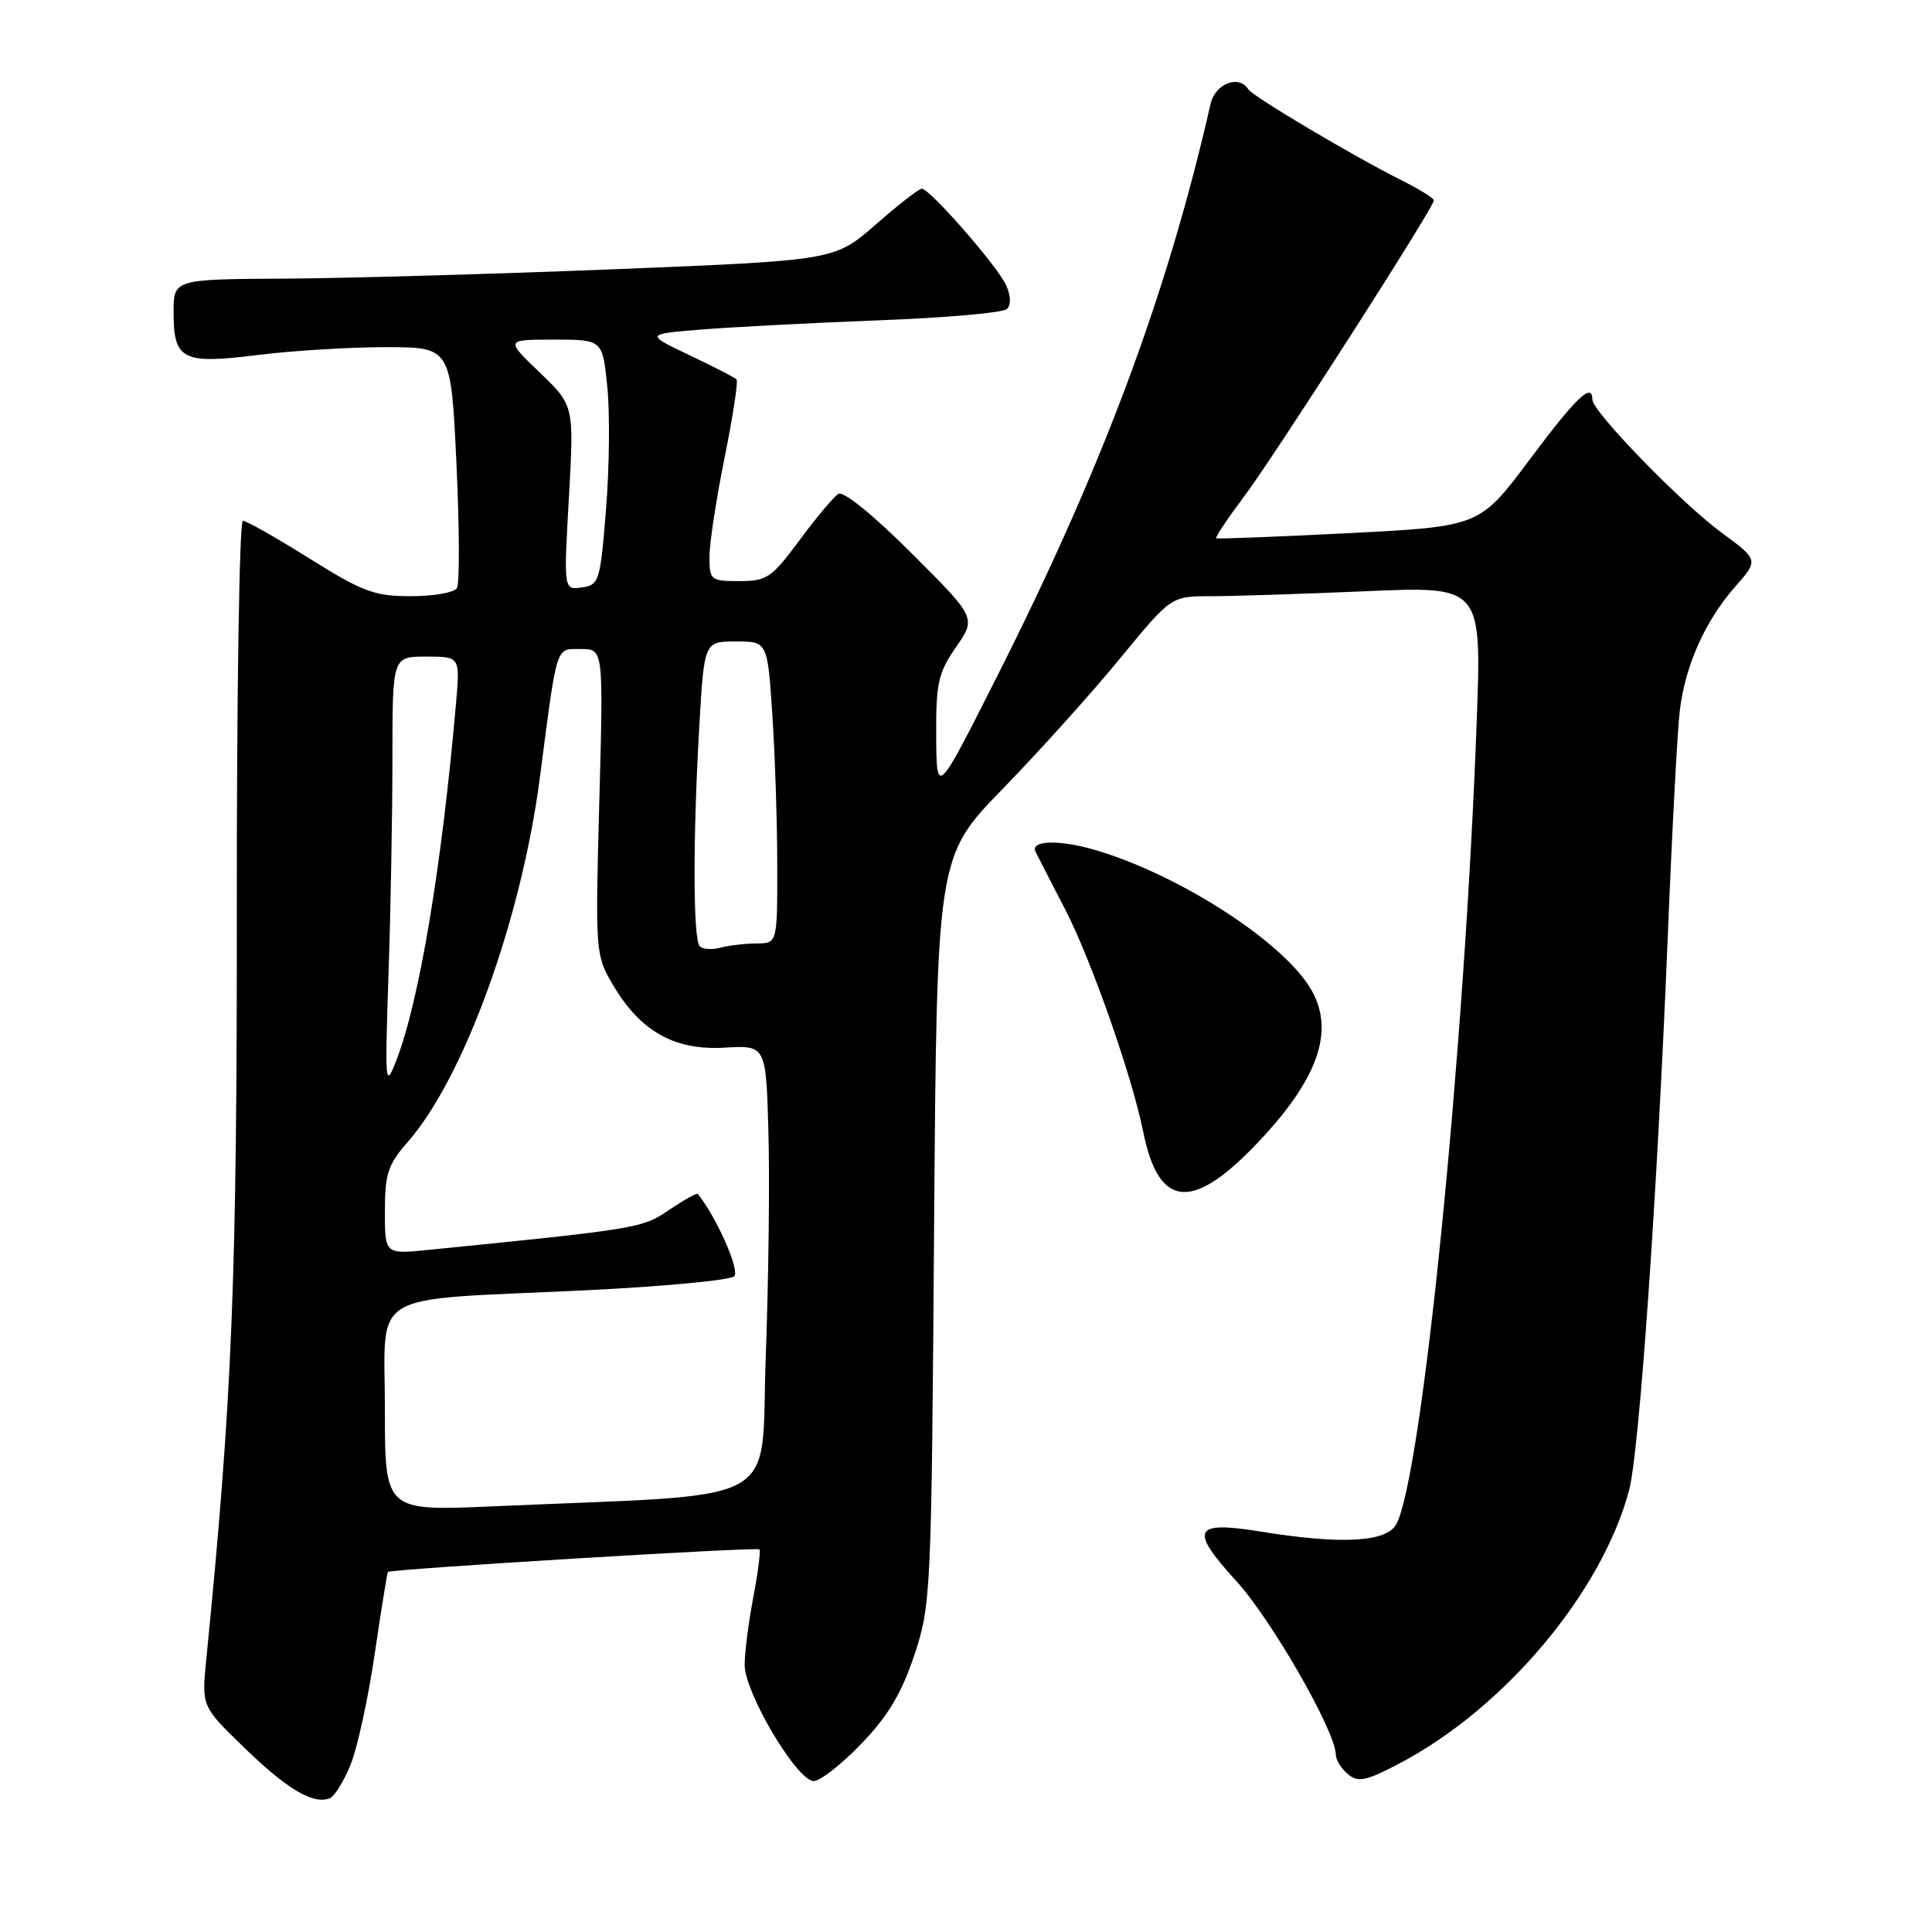 <?xml version="1.0" encoding="UTF-8" standalone="no"?>
<!DOCTYPE svg PUBLIC "-//W3C//DTD SVG 1.1//EN" "http://www.w3.org/Graphics/SVG/1.1/DTD/svg11.dtd" >
<svg xmlns="http://www.w3.org/2000/svg" xmlns:xlink="http://www.w3.org/1999/xlink" version="1.1" viewBox="0 0 256 256">
 <g >
 <path fill="currentColor"
d=" M 46.48 233.76 C 47.38 231.51 48.81 224.91 49.66 219.09 C 50.52 213.26 51.30 208.41 51.40 208.29 C 51.74 207.91 100.29 204.96 100.63 205.30 C 100.81 205.48 100.45 208.30 99.83 211.56 C 99.21 214.83 98.68 218.87 98.67 220.55 C 98.63 224.25 105.60 236.00 107.83 236.00 C 108.67 236.00 111.51 233.78 114.12 231.07 C 117.66 227.40 119.46 224.38 121.15 219.32 C 123.36 212.67 123.42 211.29 123.77 163.00 C 124.13 113.50 124.13 113.50 132.89 104.50 C 137.70 99.55 144.69 91.79 148.41 87.25 C 155.18 79.00 155.18 79.00 160.43 79.00 C 163.32 79.00 172.58 78.70 181.00 78.34 C 196.33 77.67 196.33 77.67 195.67 95.59 C 194.07 139.38 188.44 195.57 185.02 201.96 C 183.74 204.35 177.76 204.68 167.10 202.95 C 158.11 201.49 157.54 202.62 163.80 209.48 C 168.46 214.57 177.00 229.46 177.00 232.49 C 177.00 233.19 177.72 234.35 178.60 235.08 C 179.96 236.21 180.99 236.00 185.37 233.70 C 199.31 226.40 212.23 211.06 215.86 197.48 C 217.21 192.46 219.59 158.36 220.97 124.50 C 221.55 110.20 222.28 96.47 222.60 94.00 C 223.34 88.09 225.97 82.25 229.87 77.80 C 233.04 74.20 233.04 74.20 228.13 70.59 C 222.82 66.70 211.00 54.53 211.00 52.96 C 211.00 50.59 208.87 52.62 202.70 60.88 C 196.06 69.76 196.06 69.76 178.78 70.64 C 169.28 71.12 161.35 71.43 161.16 71.33 C 160.97 71.23 162.62 68.76 164.82 65.83 C 168.89 60.41 190.00 27.48 190.00 26.55 C 190.00 26.27 188.09 25.08 185.75 23.91 C 179.32 20.69 165.98 12.77 165.40 11.83 C 164.18 9.86 161.02 11.08 160.41 13.75 C 154.68 38.94 146.11 61.92 132.13 89.60 C 124.11 105.50 124.11 105.50 124.05 97.55 C 124.01 90.52 124.31 89.16 126.68 85.74 C 129.36 81.87 129.36 81.87 120.79 73.31 C 115.74 68.26 111.76 65.03 111.09 65.44 C 110.47 65.83 108.15 68.59 105.95 71.57 C 102.26 76.56 101.61 77.00 97.97 77.00 C 94.16 77.00 94.00 76.87 94.01 73.75 C 94.01 71.96 94.92 66.04 96.02 60.60 C 97.12 55.15 97.83 50.50 97.59 50.26 C 97.35 50.02 94.54 48.58 91.33 47.05 C 85.50 44.27 85.50 44.27 93.00 43.66 C 97.12 43.33 107.70 42.78 116.50 42.44 C 125.30 42.11 132.92 41.44 133.42 40.95 C 133.99 40.40 133.94 39.17 133.31 37.78 C 132.15 35.24 123.20 25.00 122.14 25.00 C 121.77 25.00 119.02 27.14 116.04 29.75 C 110.61 34.50 110.61 34.50 81.55 35.67 C 65.57 36.31 45.86 36.87 37.75 36.92 C 23.00 37.00 23.00 37.00 23.00 41.38 C 23.00 47.70 24.17 48.29 34.13 47.04 C 38.70 46.47 46.34 46.00 51.10 46.00 C 59.76 46.00 59.76 46.00 60.48 61.43 C 60.88 69.92 60.91 77.34 60.54 77.93 C 60.18 78.52 57.43 79.00 54.43 79.00 C 49.62 79.00 48.04 78.41 41.00 74.00 C 36.61 71.25 32.64 69.00 32.18 69.00 C 31.72 69.00 31.36 92.06 31.38 120.25 C 31.41 169.64 30.77 185.37 27.34 219.80 C 26.71 226.11 26.71 226.11 32.38 231.59 C 38.05 237.09 41.48 239.12 43.67 238.29 C 44.32 238.05 45.58 236.01 46.48 233.76 Z  M 165.91 152.18 C 175.03 142.85 177.27 136.00 173.11 130.15 C 168.65 123.89 155.69 115.76 145.22 112.66 C 140.38 111.22 136.47 111.33 137.22 112.87 C 137.38 113.22 139.15 116.65 141.14 120.50 C 144.59 127.18 149.98 142.52 151.49 150.00 C 153.48 159.86 157.76 160.50 165.91 152.18 Z  M 51.00 186.72 C 51.00 170.75 48.32 172.36 77.18 170.99 C 87.71 170.49 96.76 169.64 97.29 169.11 C 98.06 168.34 95.00 161.41 92.47 158.20 C 92.34 158.04 90.63 158.99 88.68 160.31 C 85.09 162.75 84.62 162.83 56.75 165.62 C 51.00 166.20 51.00 166.20 51.00 160.48 C 51.00 155.55 51.41 154.29 54.01 151.34 C 61.47 142.84 69.09 121.85 71.54 103.00 C 73.88 85.06 73.58 86.00 77.00 86.00 C 79.96 86.00 79.96 86.00 79.41 106.25 C 78.87 126.15 78.90 126.57 81.20 130.47 C 84.83 136.65 89.37 139.21 96.00 138.82 C 101.50 138.50 101.50 138.50 101.82 150.00 C 102.00 156.32 101.84 169.67 101.47 179.65 C 100.71 200.03 104.65 197.86 65.25 199.60 C 51.00 200.22 51.00 200.22 51.00 186.72 Z  M 51.48 129.09 C 51.77 120.62 52.00 107.68 52.00 100.34 C 52.00 87.00 52.00 87.00 56.48 87.00 C 60.97 87.00 60.97 87.00 60.42 93.25 C 58.52 114.95 55.56 132.67 52.51 140.52 C 51.04 144.31 50.99 143.76 51.48 129.09 Z  M 92.72 125.39 C 91.83 124.49 91.80 111.18 92.66 96.25 C 93.31 85.00 93.31 85.00 97.50 85.00 C 101.70 85.00 101.70 85.00 102.34 94.75 C 102.70 100.11 102.99 109.11 102.99 114.75 C 103.00 125.00 103.00 125.00 100.25 125.01 C 98.74 125.02 96.59 125.27 95.47 125.57 C 94.36 125.87 93.12 125.79 92.72 125.39 Z  M 75.38 65.95 C 76.07 53.73 76.07 53.73 71.52 49.36 C 66.96 45.00 66.96 45.00 73.40 45.00 C 79.84 45.00 79.84 45.00 80.47 51.25 C 80.82 54.69 80.75 62.00 80.30 67.50 C 79.54 77.03 79.39 77.52 77.09 77.84 C 74.69 78.18 74.69 78.18 75.38 65.95 Z "/>
</g>
</svg>